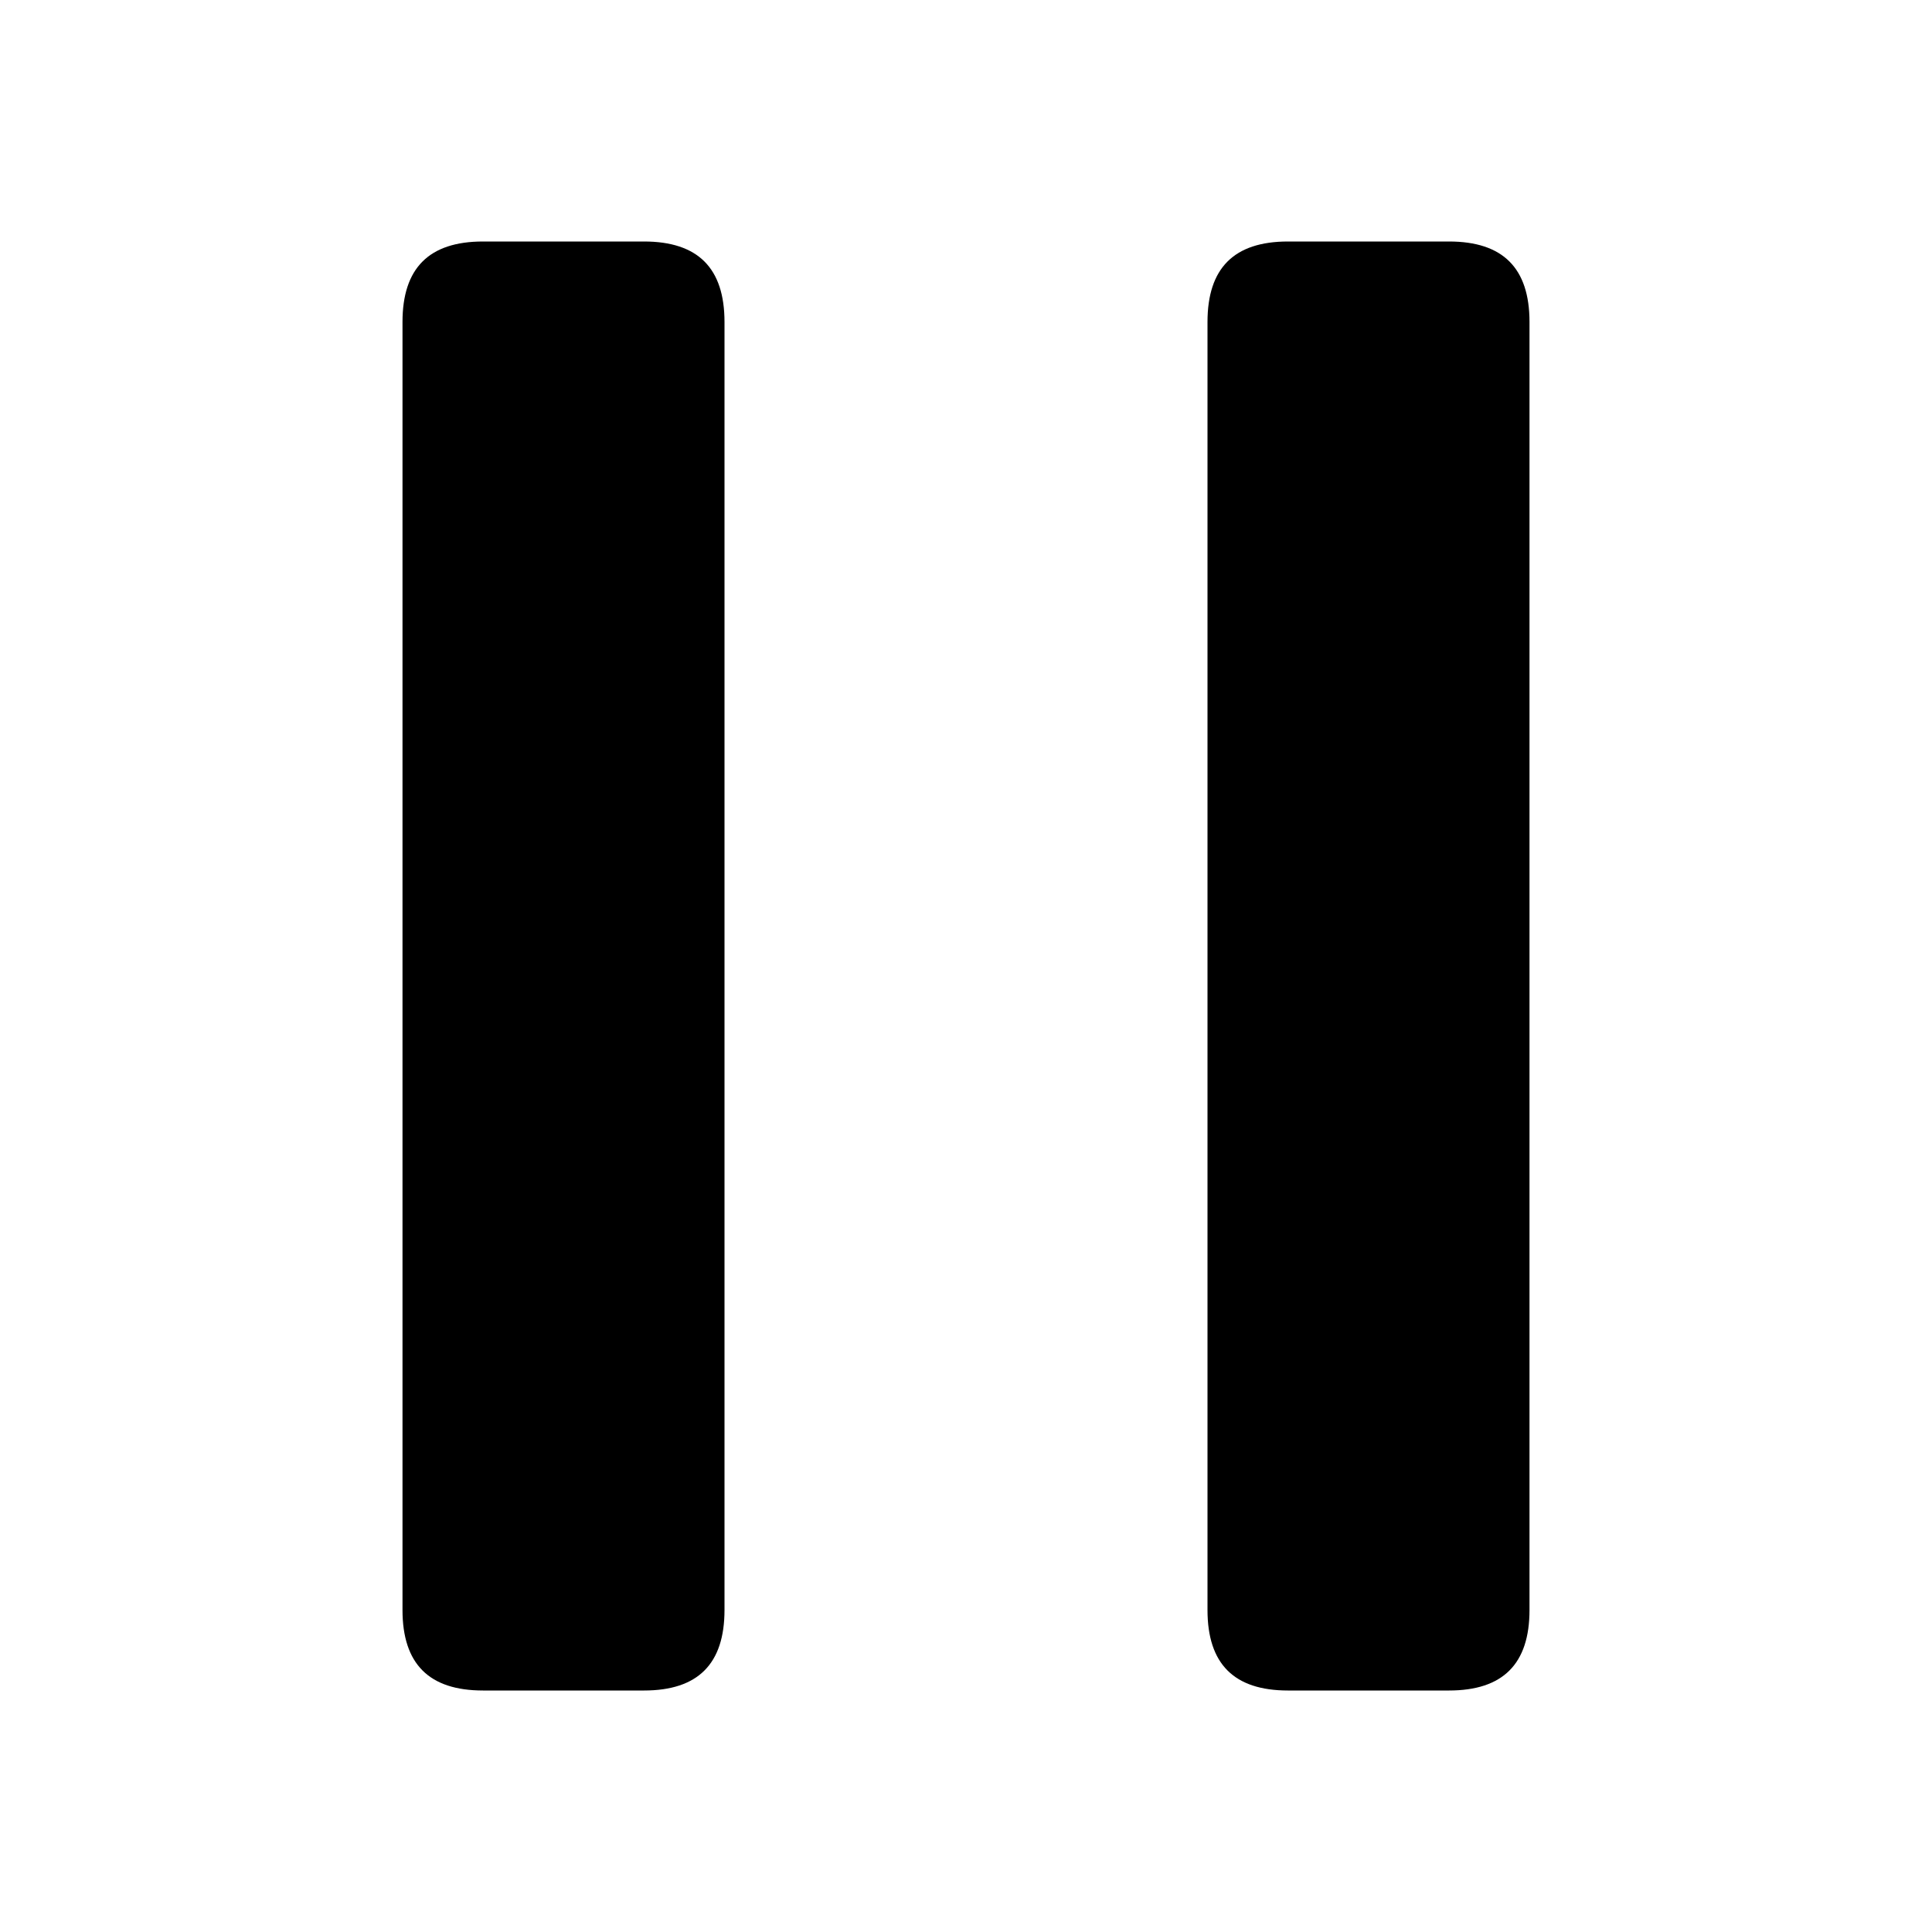 <svg xmlns="http://www.w3.org/2000/svg" class="jw-svg-icon jw-svg-icon-pause" viewBox="0 0 240 240"><path d="M160 30h20c6.7 0 10 3.3 10 10v160c0 6.7-3.3 10-10 10h-20c-6.7 0-10-3.3-10-10V40c0-6.7 3.3-10 10-10zM60 30h20c6.7 0 10 3.3 10 10v160c0 6.7-3.3 10-10 10H60c-6.7 0-10-3.3-10-10V40c0-6.7 3.3-10 10-10z"/></svg>